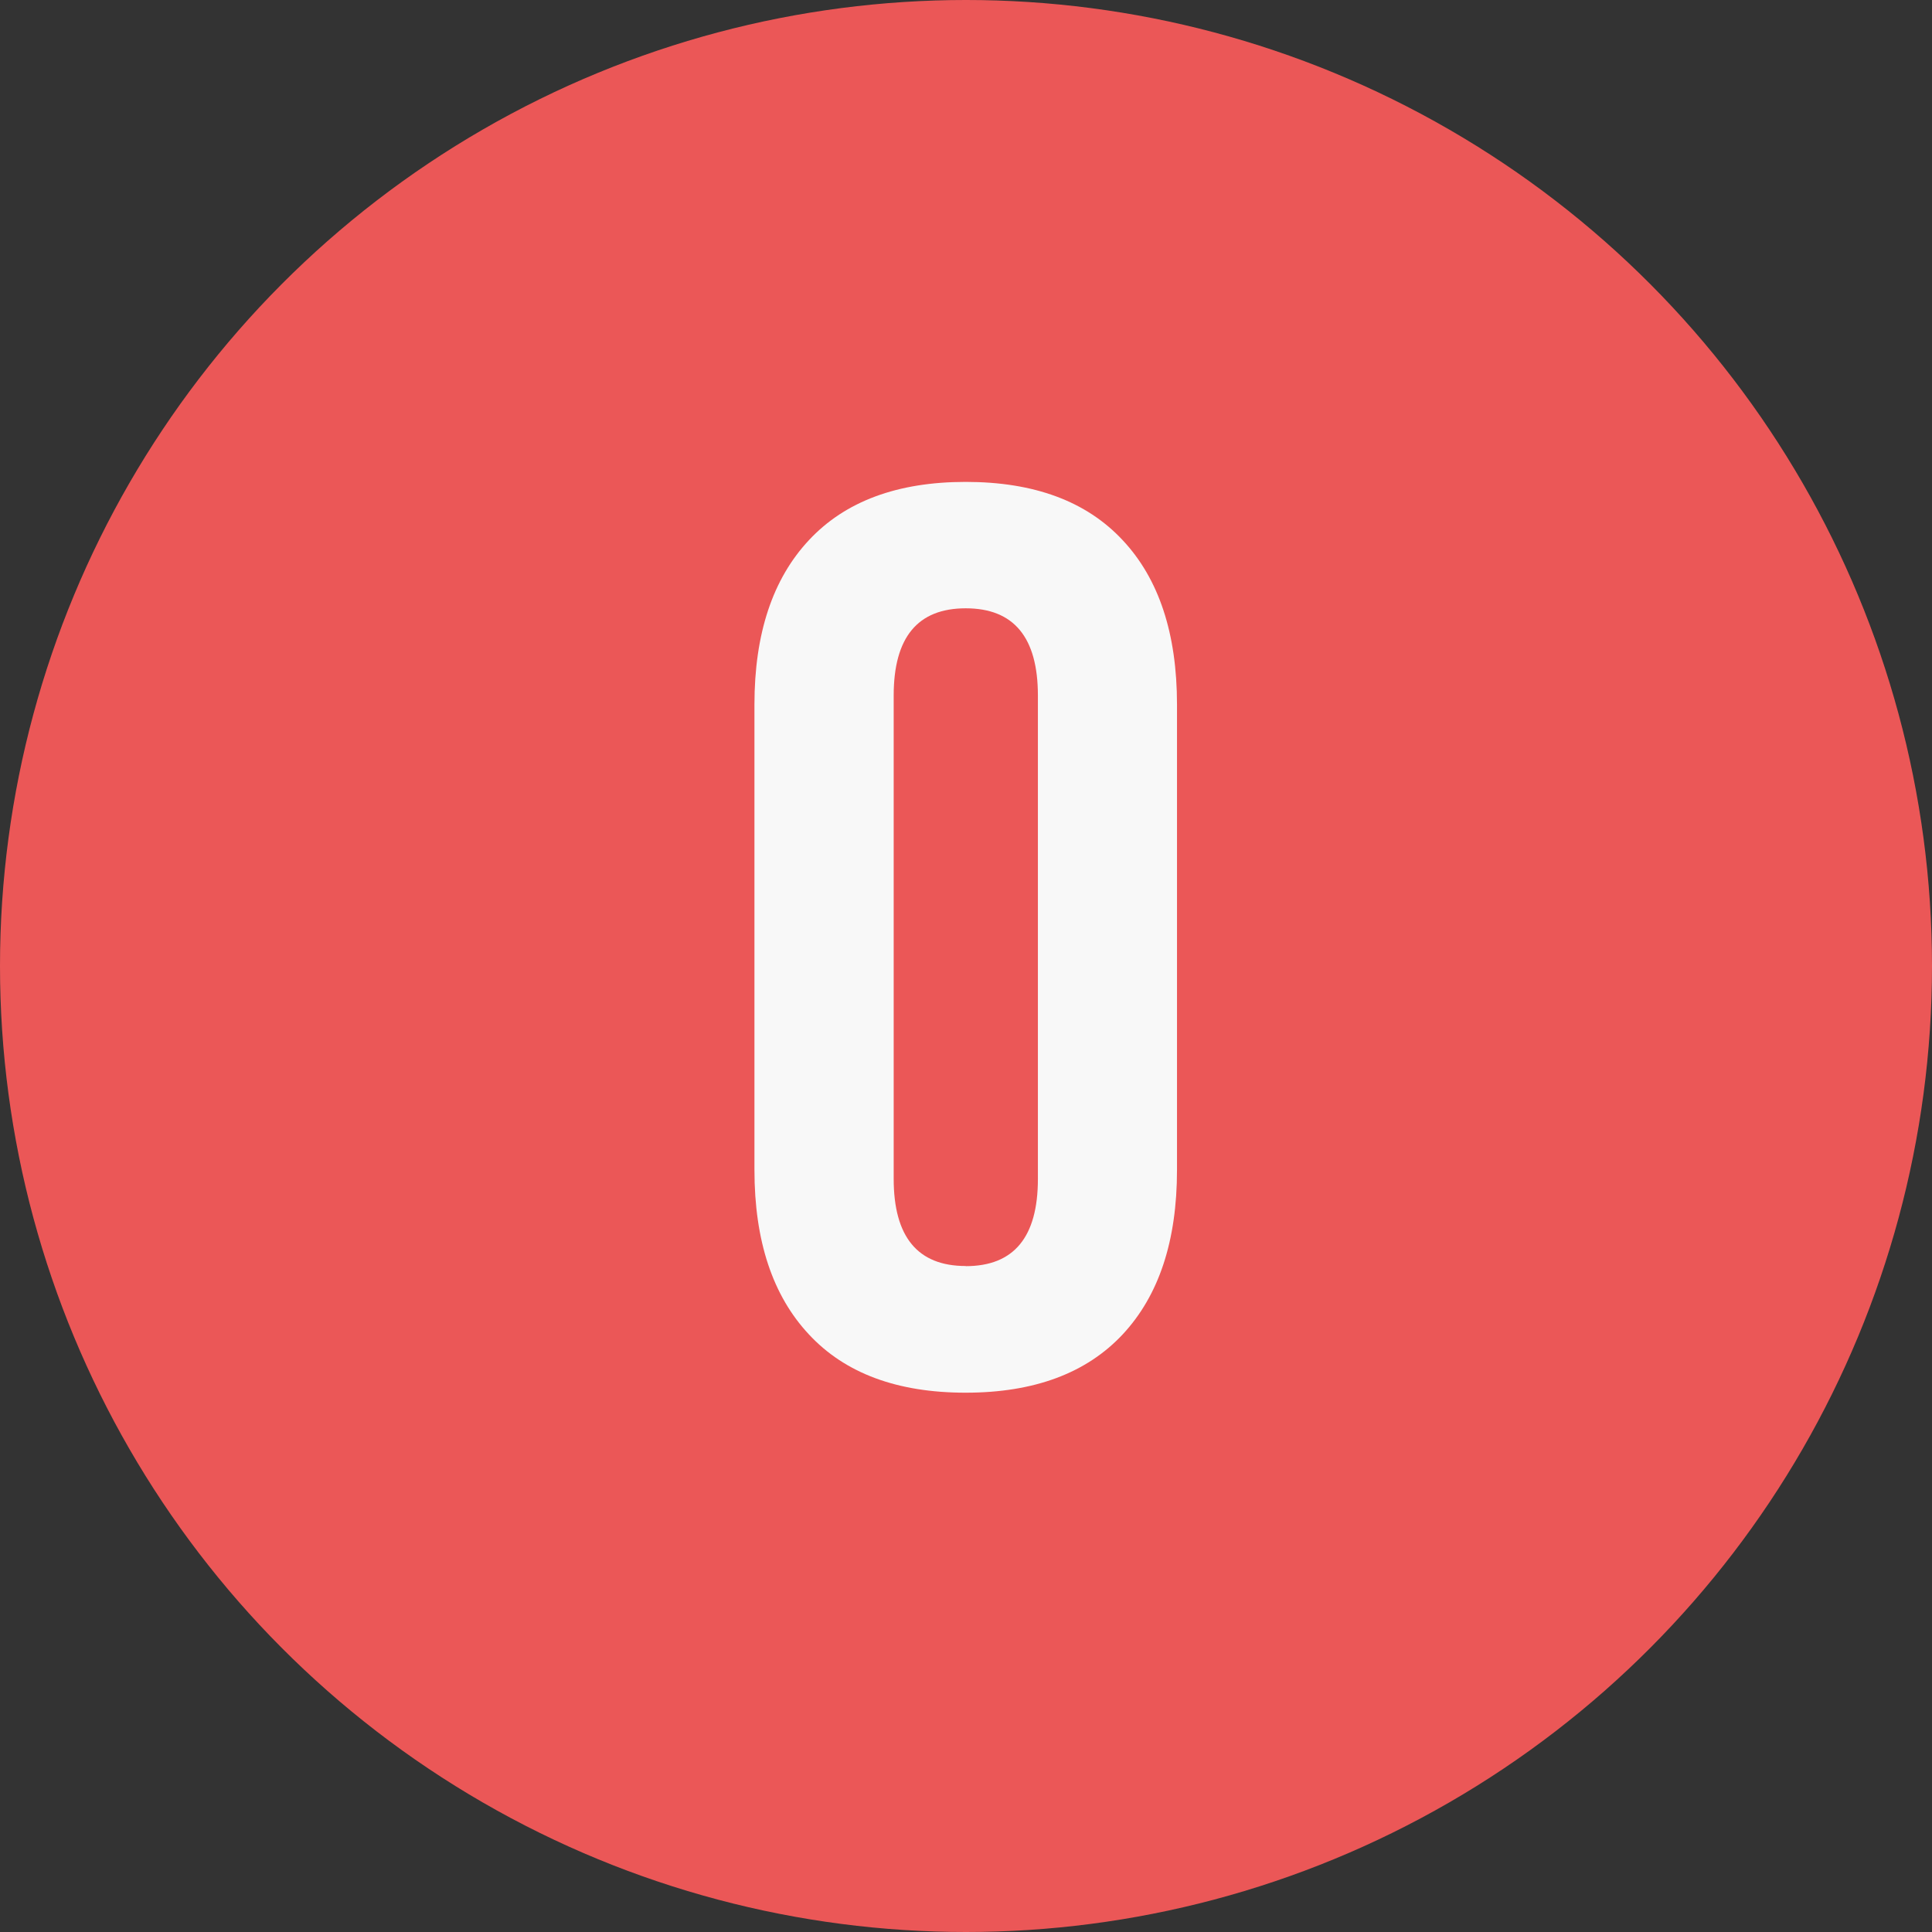 <svg width="14" height="14" fill="none" xmlns="http://www.w3.org/2000/svg"><rect width="100%" height="100%" fill="#333333" stroke="none"/><circle cx="7" cy="7" r="7" fill="#EB5757"/><path d="M6.998 10.092c-.495 0-.874-.14-1.136-.422-.263-.281-.395-.678-.395-1.192V5.105c0-.513.132-.91.395-1.191.262-.281.641-.422 1.136-.422.495 0 .874.14 1.137.422.263.28.394.678.394 1.191v3.373c0 .514-.131.91-.394 1.192-.263.281-.642.422-1.137.422Zm0-.917c.349 0 .523-.21.523-.632V5.04c0-.421-.174-.632-.523-.632-.348 0-.522.21-.522.632v3.502c0 .421.174.632.522.632Z" fill="#F8F8F8"/></svg>
